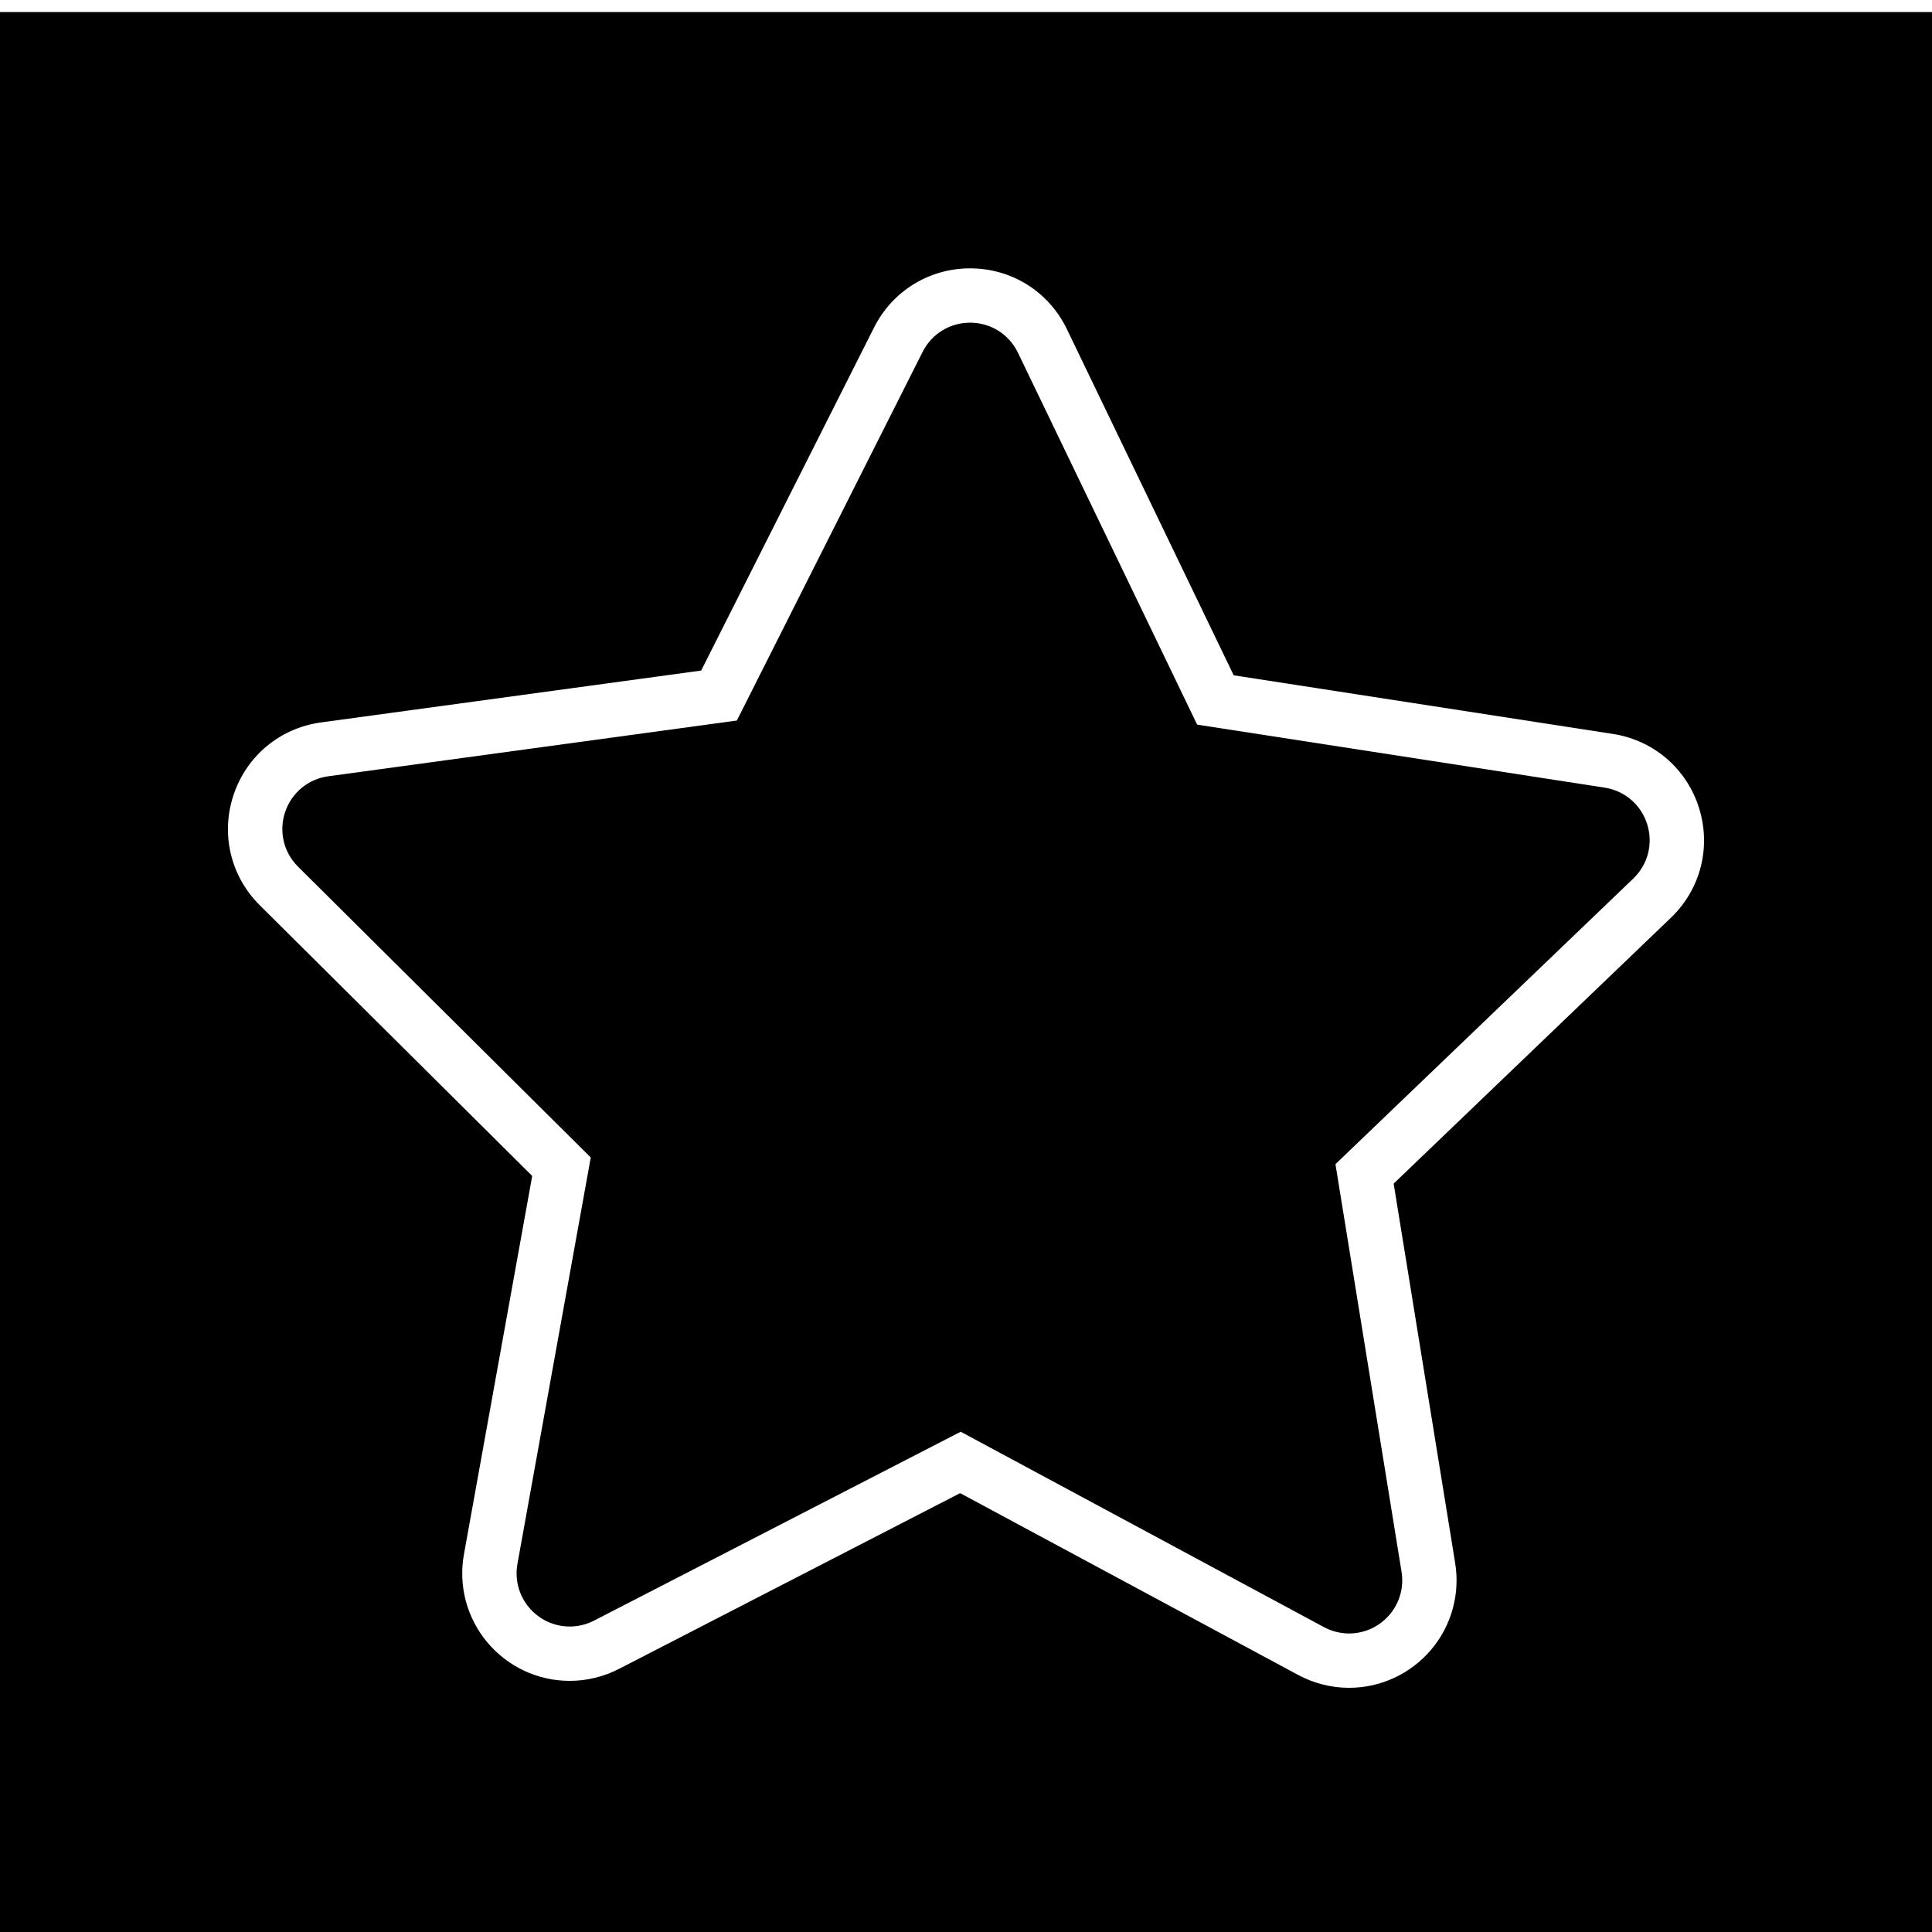 <?xml version="1.0" encoding="utf-8"?>
<!-- Generator: Adobe Illustrator 18.0.0, SVG Export Plug-In . SVG Version: 6.00 Build 0)  -->
<!DOCTYPE svg PUBLIC "-//W3C//DTD SVG 1.0//EN" "http://www.w3.org/TR/2001/REC-SVG-20010904/DTD/svg10.dtd">
<svg version="1.0" id="图层_1" xmlns="http://www.w3.org/2000/svg" xmlns:xlink="http://www.w3.org/1999/xlink" x="0px" y="0px"
	 viewBox="0 0 320 320" style="enable-background:new 0 0 320 320;" xml:space="preserve">
<style type="text/css">
	.st0{opacity:0.8;fill:#FFCE00;}
	.st1{fill:#FFCE00;}
	.st2{opacity:0.5;fill:#FFCE00;}
	.st3{opacity:0.5;}
	.st4{opacity:0.3;}
	.st5{opacity:0.3;fill:#FFCE00;}
	.st6{opacity:0.4;}
	.st7{fill:#7DFF00;}
</style>
<g>
	<path d="M270.52,145.52l-49.326,47.3l10.946,67.508c0.415,2.557-0.306,5.148-1.976,7.112c-1.684,1.979-4.132,3.114-6.716,3.114
		c0,0,0,0,0,0c-1.443,0-2.884-0.366-4.169-1.057l-60.157-32.358l-60.72,31.281c-1.248,0.644-2.643,0.984-4.033,0.984
		c-2.613,0-5.078-1.158-6.765-3.175c-1.672-2.001-2.364-4.628-1.899-7.206l12.143-67.301l-48.479-48.17
		c-2.395-2.38-3.217-5.848-2.143-9.051c1.073-3.201,3.817-5.473,7.161-5.928l67.66-9.232l30.766-61.053
		c1.505-2.987,4.518-4.843,7.862-4.843c3.412,0,6.452,1.91,7.933,4.986l29.677,61.59l67.487,10.434
		c3.333,0.515,6.036,2.835,7.052,6.053C273.84,139.73,272.957,143.183,270.52,145.52z"/>
	<g>
		<path d="M0,2v320h320V2H0z M204.337,111.851l62.809,9.711c6.741,1.041,12.206,5.73,14.259,12.239
			c2.055,6.513,0.27,13.493-4.659,18.217l-45.913,44.026l10.189,62.844c0.838,5.165-0.622,10.407-4.005,14.384
			c-3.4,3.993-8.346,6.282-13.571,6.282c-2.927,0-5.844-0.737-8.435-2.132l-55.982-30.111l-56.508,29.111
			c-2.514,1.296-5.335,1.982-8.155,1.982c-5.287,0-10.27-2.334-13.67-6.403c-3.388-4.054-4.791-9.367-3.849-14.578l11.303-62.647
			l-45.126-44.839c-4.842-4.81-6.502-11.82-4.333-18.294c2.169-6.473,7.718-11.065,14.48-11.986l62.966-8.592l28.636-56.825
			c3.044-6.041,9.136-9.793,15.899-9.793c6.899,0,13.046,3.862,16.042,10.079"/>
	</g>
</g>
</svg>
